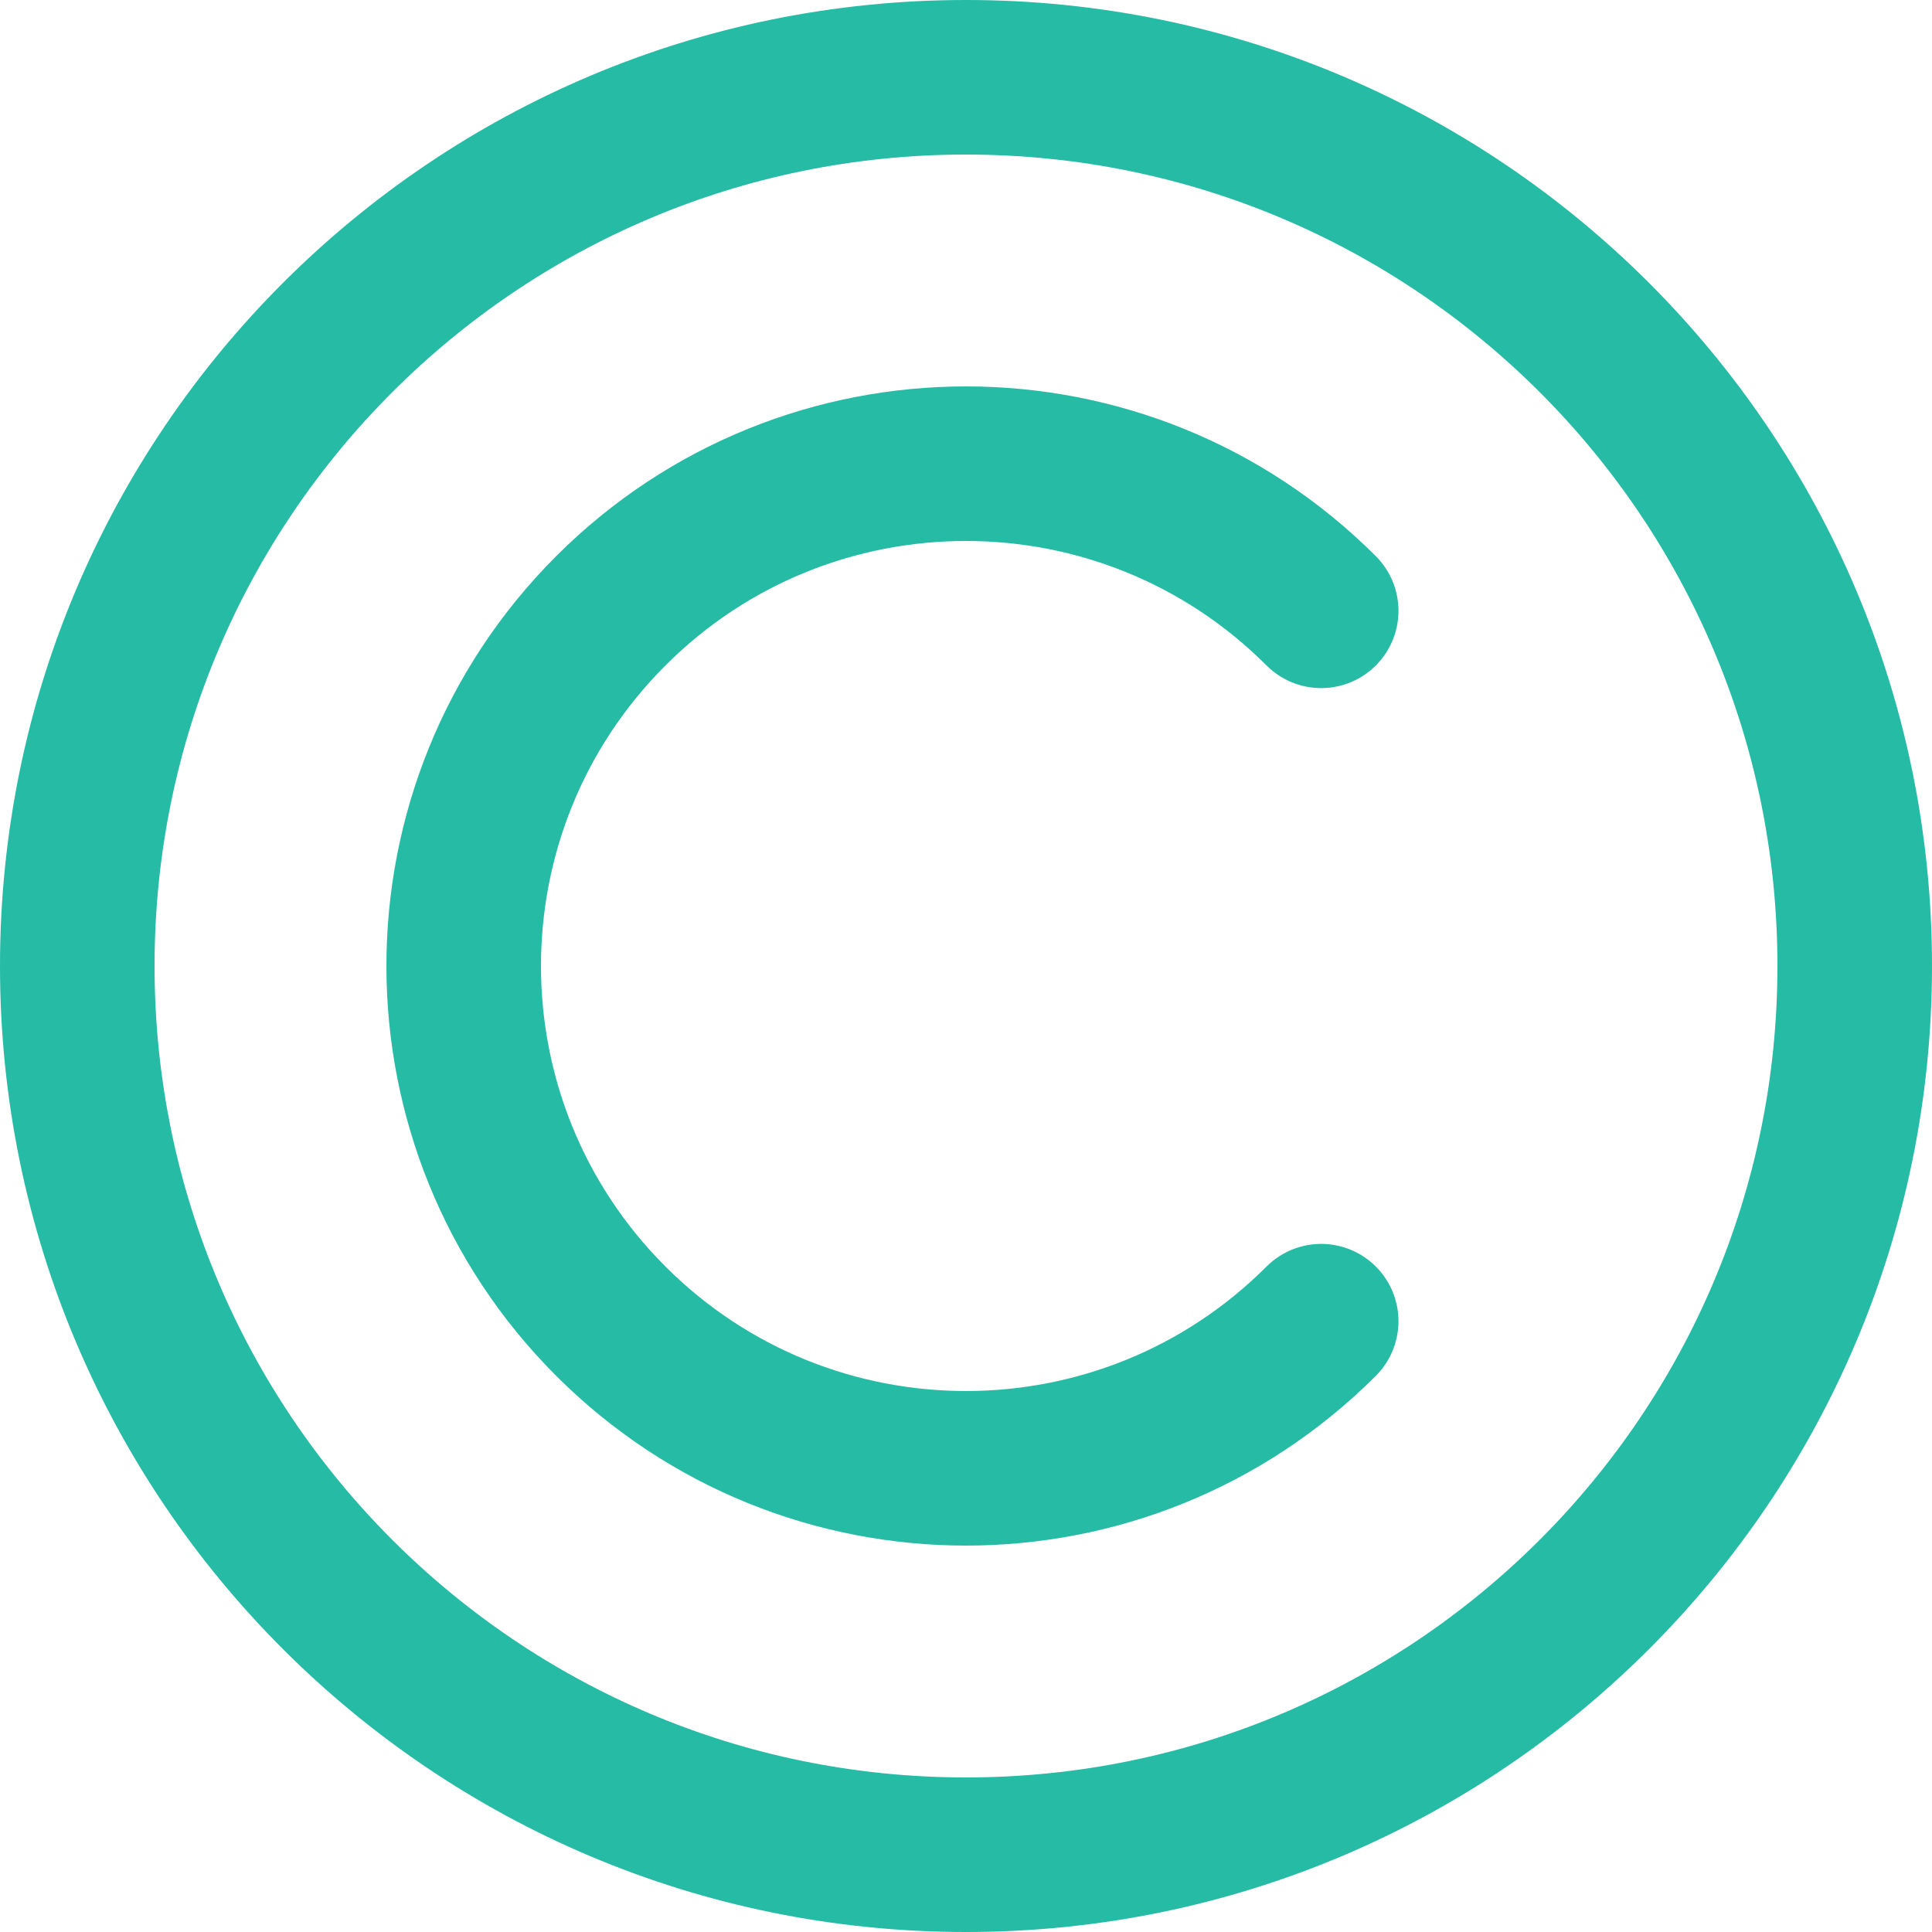 <!-- Generated by IcoMoon.io -->
<svg version="1.1" xmlns="http://www.w3.org/2000/svg" width="32" height="32" viewBox="0 0 32 32">
<title>logo</title>
<path fill="none" stroke="#26bba4" stroke-linejoin="miter" stroke-linecap="butt" stroke-miterlimit="4" stroke-width="2.56" d="M30.72 16c0 8.13-6.59 14.72-14.72 14.72s-14.72-6.59-14.72-14.72c0-8.13 6.59-14.72 14.72-14.72s14.72 6.59 14.72 14.72z"></path>
<path fill="none" stroke="#26bba4" stroke-linejoin="miter" stroke-linecap="round" stroke-miterlimit="4" stroke-width="2.56" d="M21.883 21.883c-3.249 3.249-8.517 3.249-11.766 0s-3.249-8.517 0-11.766 8.517-3.249 11.766 0"></path>
</svg>
